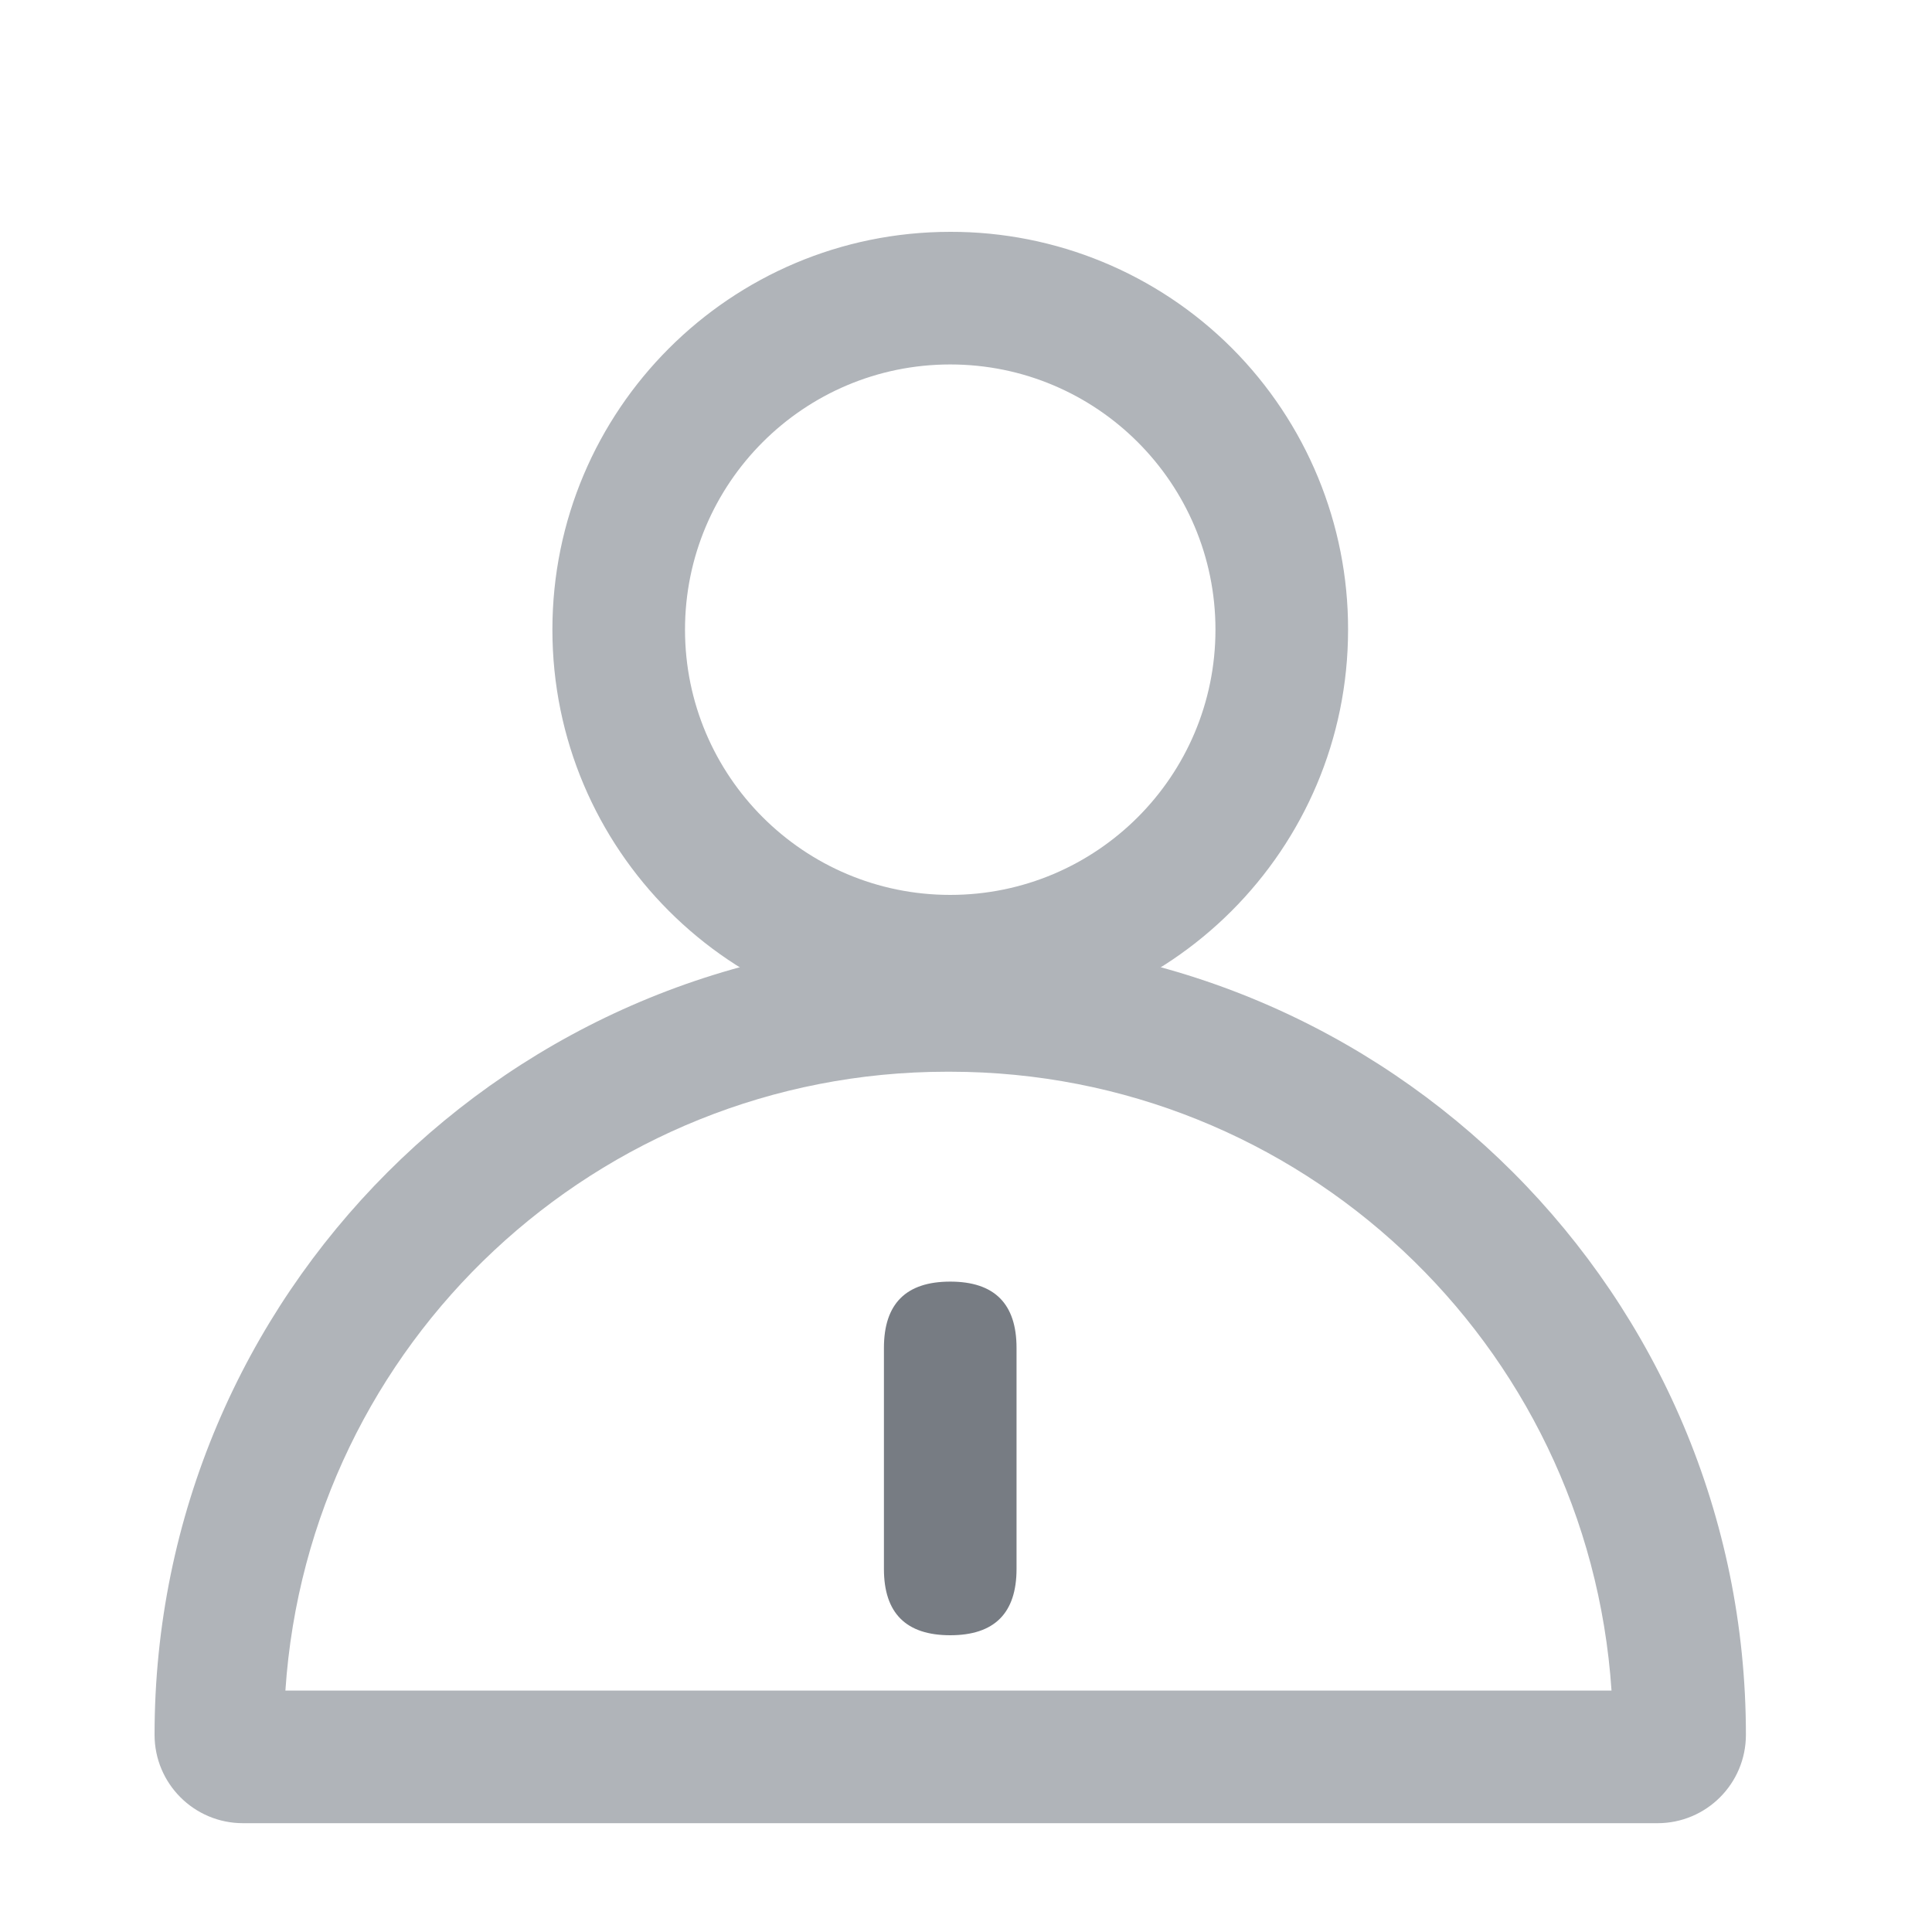 <svg width="25" height="25" viewBox="0 0 25 25" fill="none" xmlns="http://www.w3.org/2000/svg" xmlns:xlink="http://www.w3.org/1999/xlink">
	<desc>
			Created with Pixso.
	</desc>
	<path d="M12.296 13.296C9.453 13.296 7.148 10.991 7.148 8.148C7.148 5.305 9.453 3 12.296 3C13.662 2.997 14.973 3.538 15.94 4.504C16.905 5.471 17.447 6.782 17.444 8.148C17.444 10.991 15.139 13.296 12.296 13.296ZM15.728 8.148C15.728 6.253 14.191 4.716 12.296 4.716C10.401 4.716 8.864 6.253 8.864 8.148C8.864 10.043 10.401 11.58 12.296 11.58C14.191 11.58 15.728 10.043 15.728 8.148Z" fill="#B0B4B9" fill-opacity="1"/>
	<path d="M11.438 20.302L11.438 17.442C11.438 16.87 11.724 16.584 12.296 16.584L12.296 16.584C12.868 16.584 13.154 16.87 13.154 17.442L13.154 20.302C13.154 20.874 12.868 21.16 12.296 21.16L12.296 21.16C11.724 21.16 11.438 20.874 11.438 20.302Z" fill="#777C83"/>
	<path d="M3.144 23.592C2.512 23.592 2 23.08 2 22.448C2 16.762 6.61 12.152 12.296 12.152C17.982 12.152 22.592 16.762 22.592 22.448C22.592 23.08 22.08 23.592 21.448 23.592L3.144 23.592ZM20.853 21.876C20.552 17.371 16.811 13.87 12.296 13.868L12.25 13.868C7.735 13.87 3.994 17.371 3.693 21.876L20.853 21.876Z" fill="#B0B4B9" fill-opacity="1"/>
	<defs/>
</svg>
